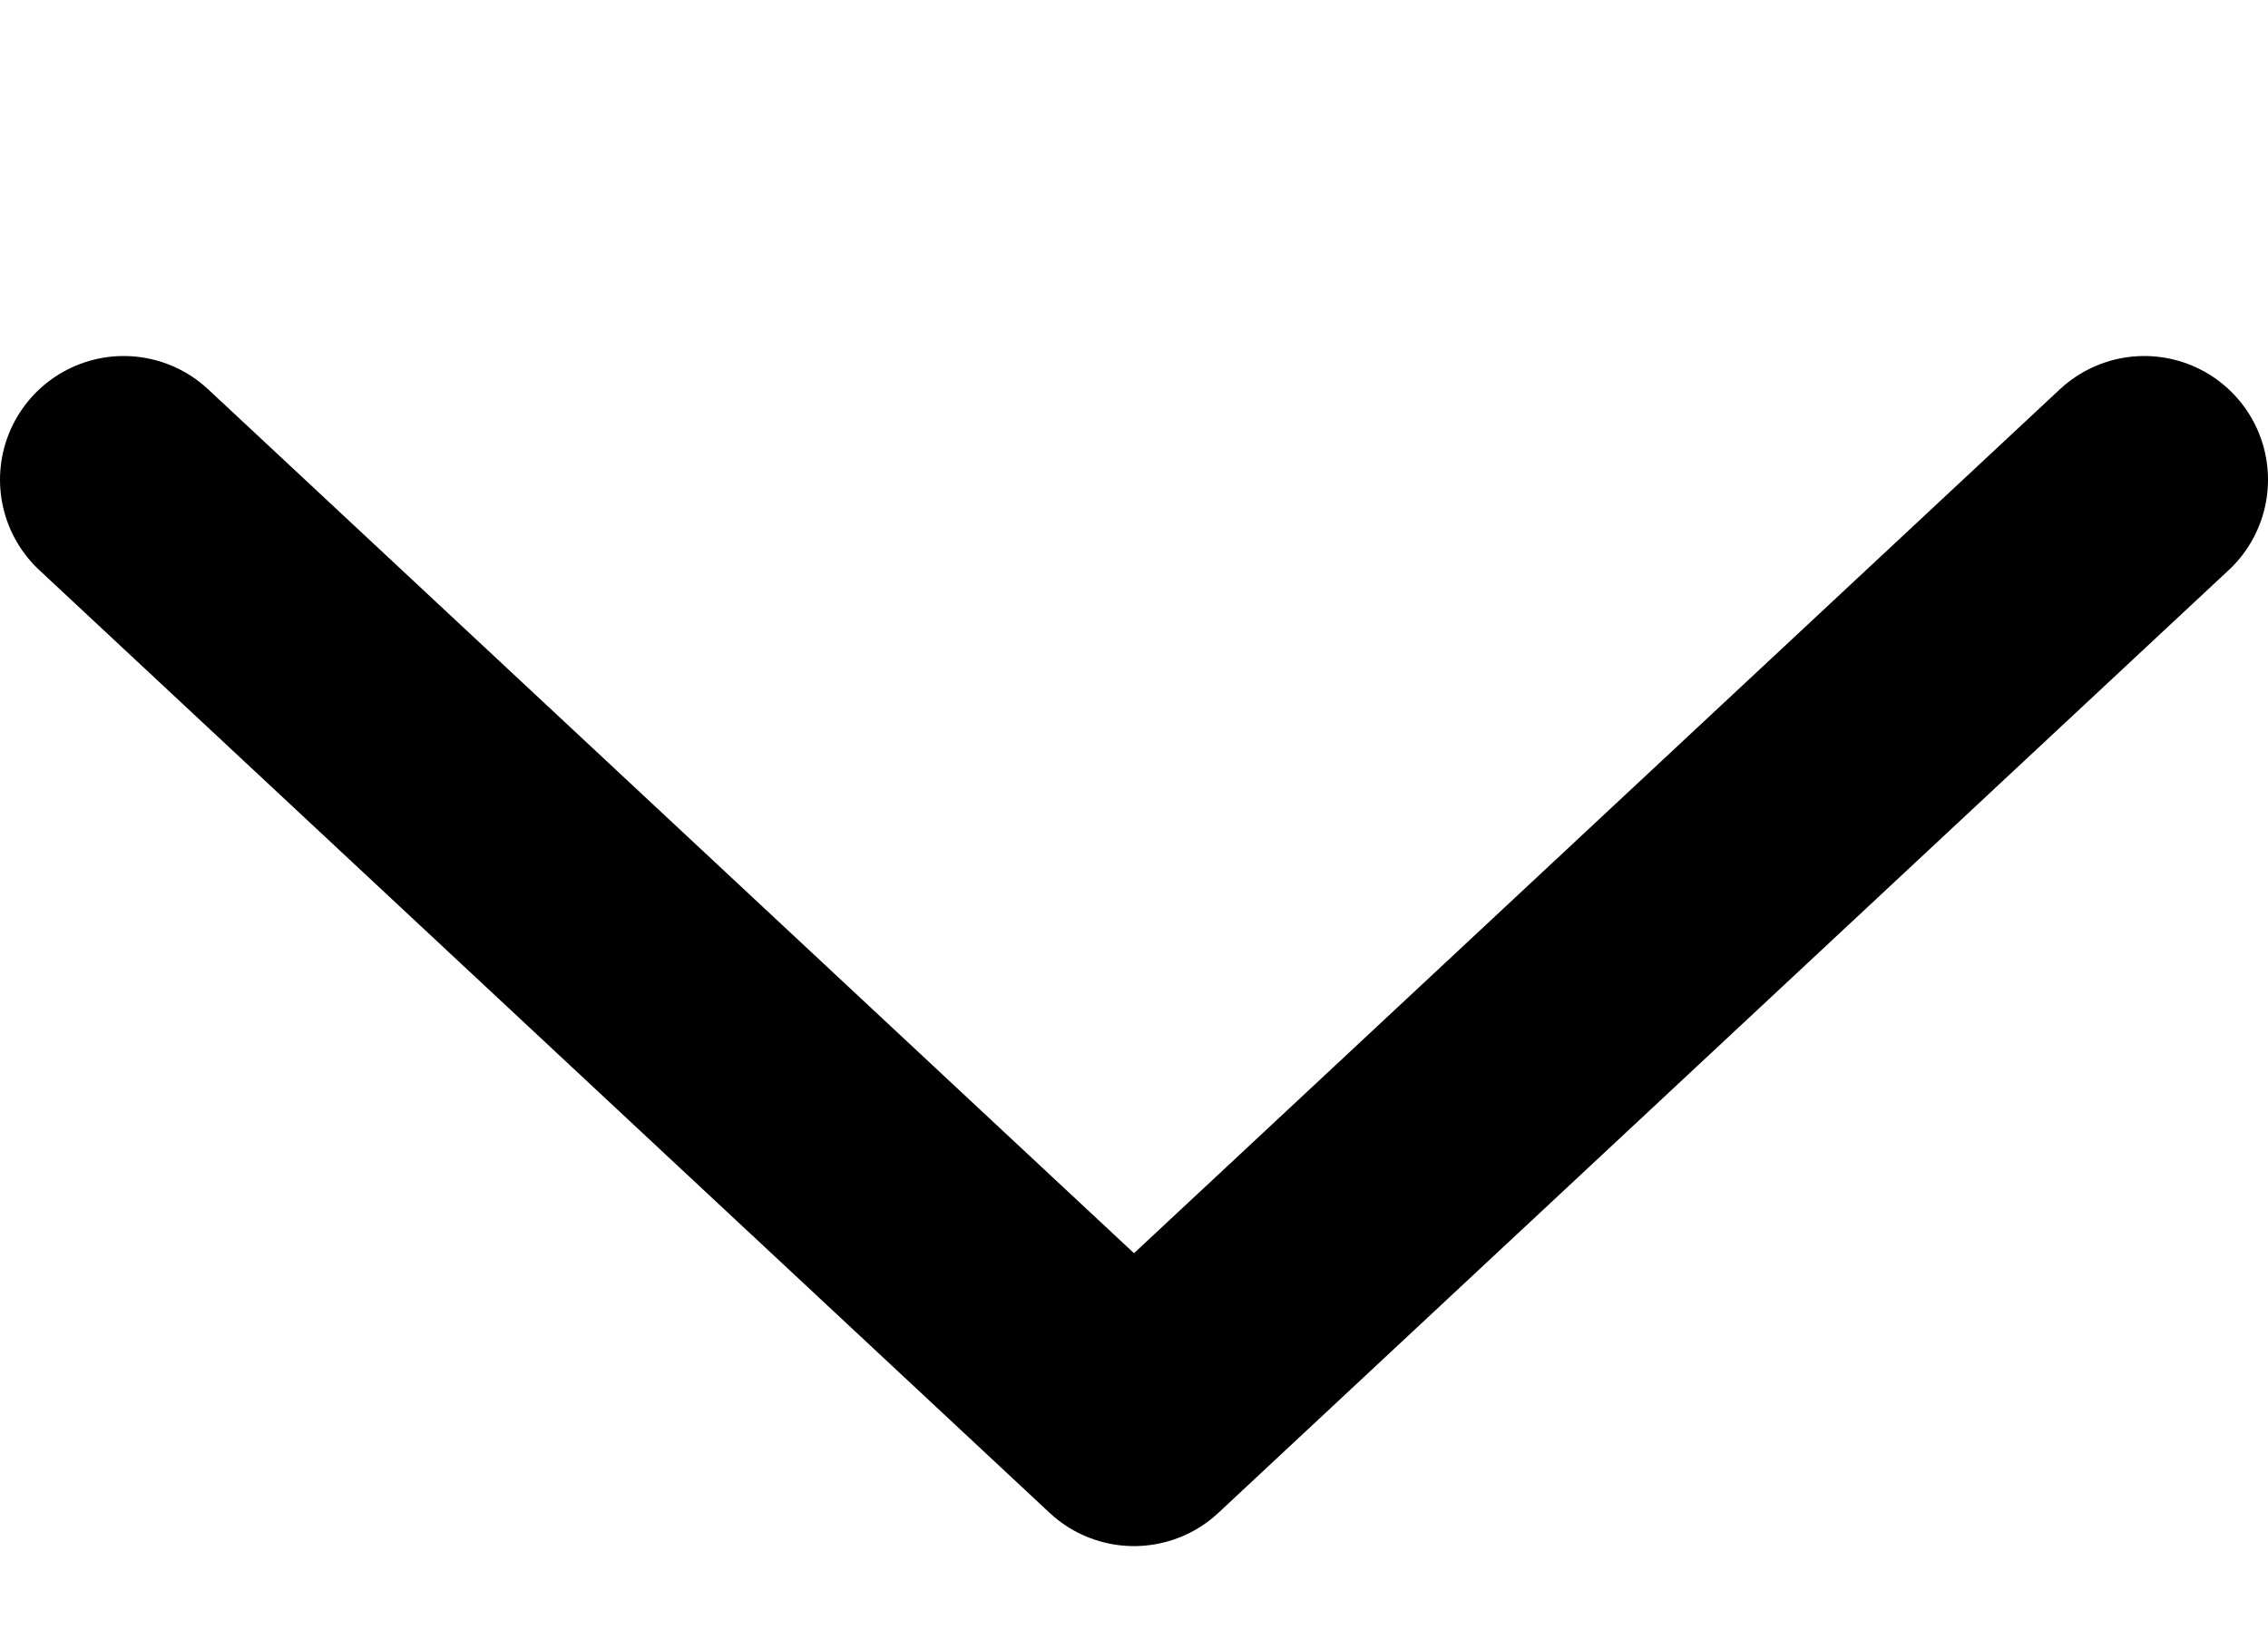 <svg width="11" height="8" viewBox="0 0 11 8" fill="none" xmlns="http://www.w3.org/2000/svg">
<path d="M10.4 2.327L5.5 6.9L0.6 2.327" stroke="black" style="stroke:black;stroke-opacity:1;" stroke-width="1.2" stroke-linecap="round" stroke-linejoin="round"/>
</svg>
